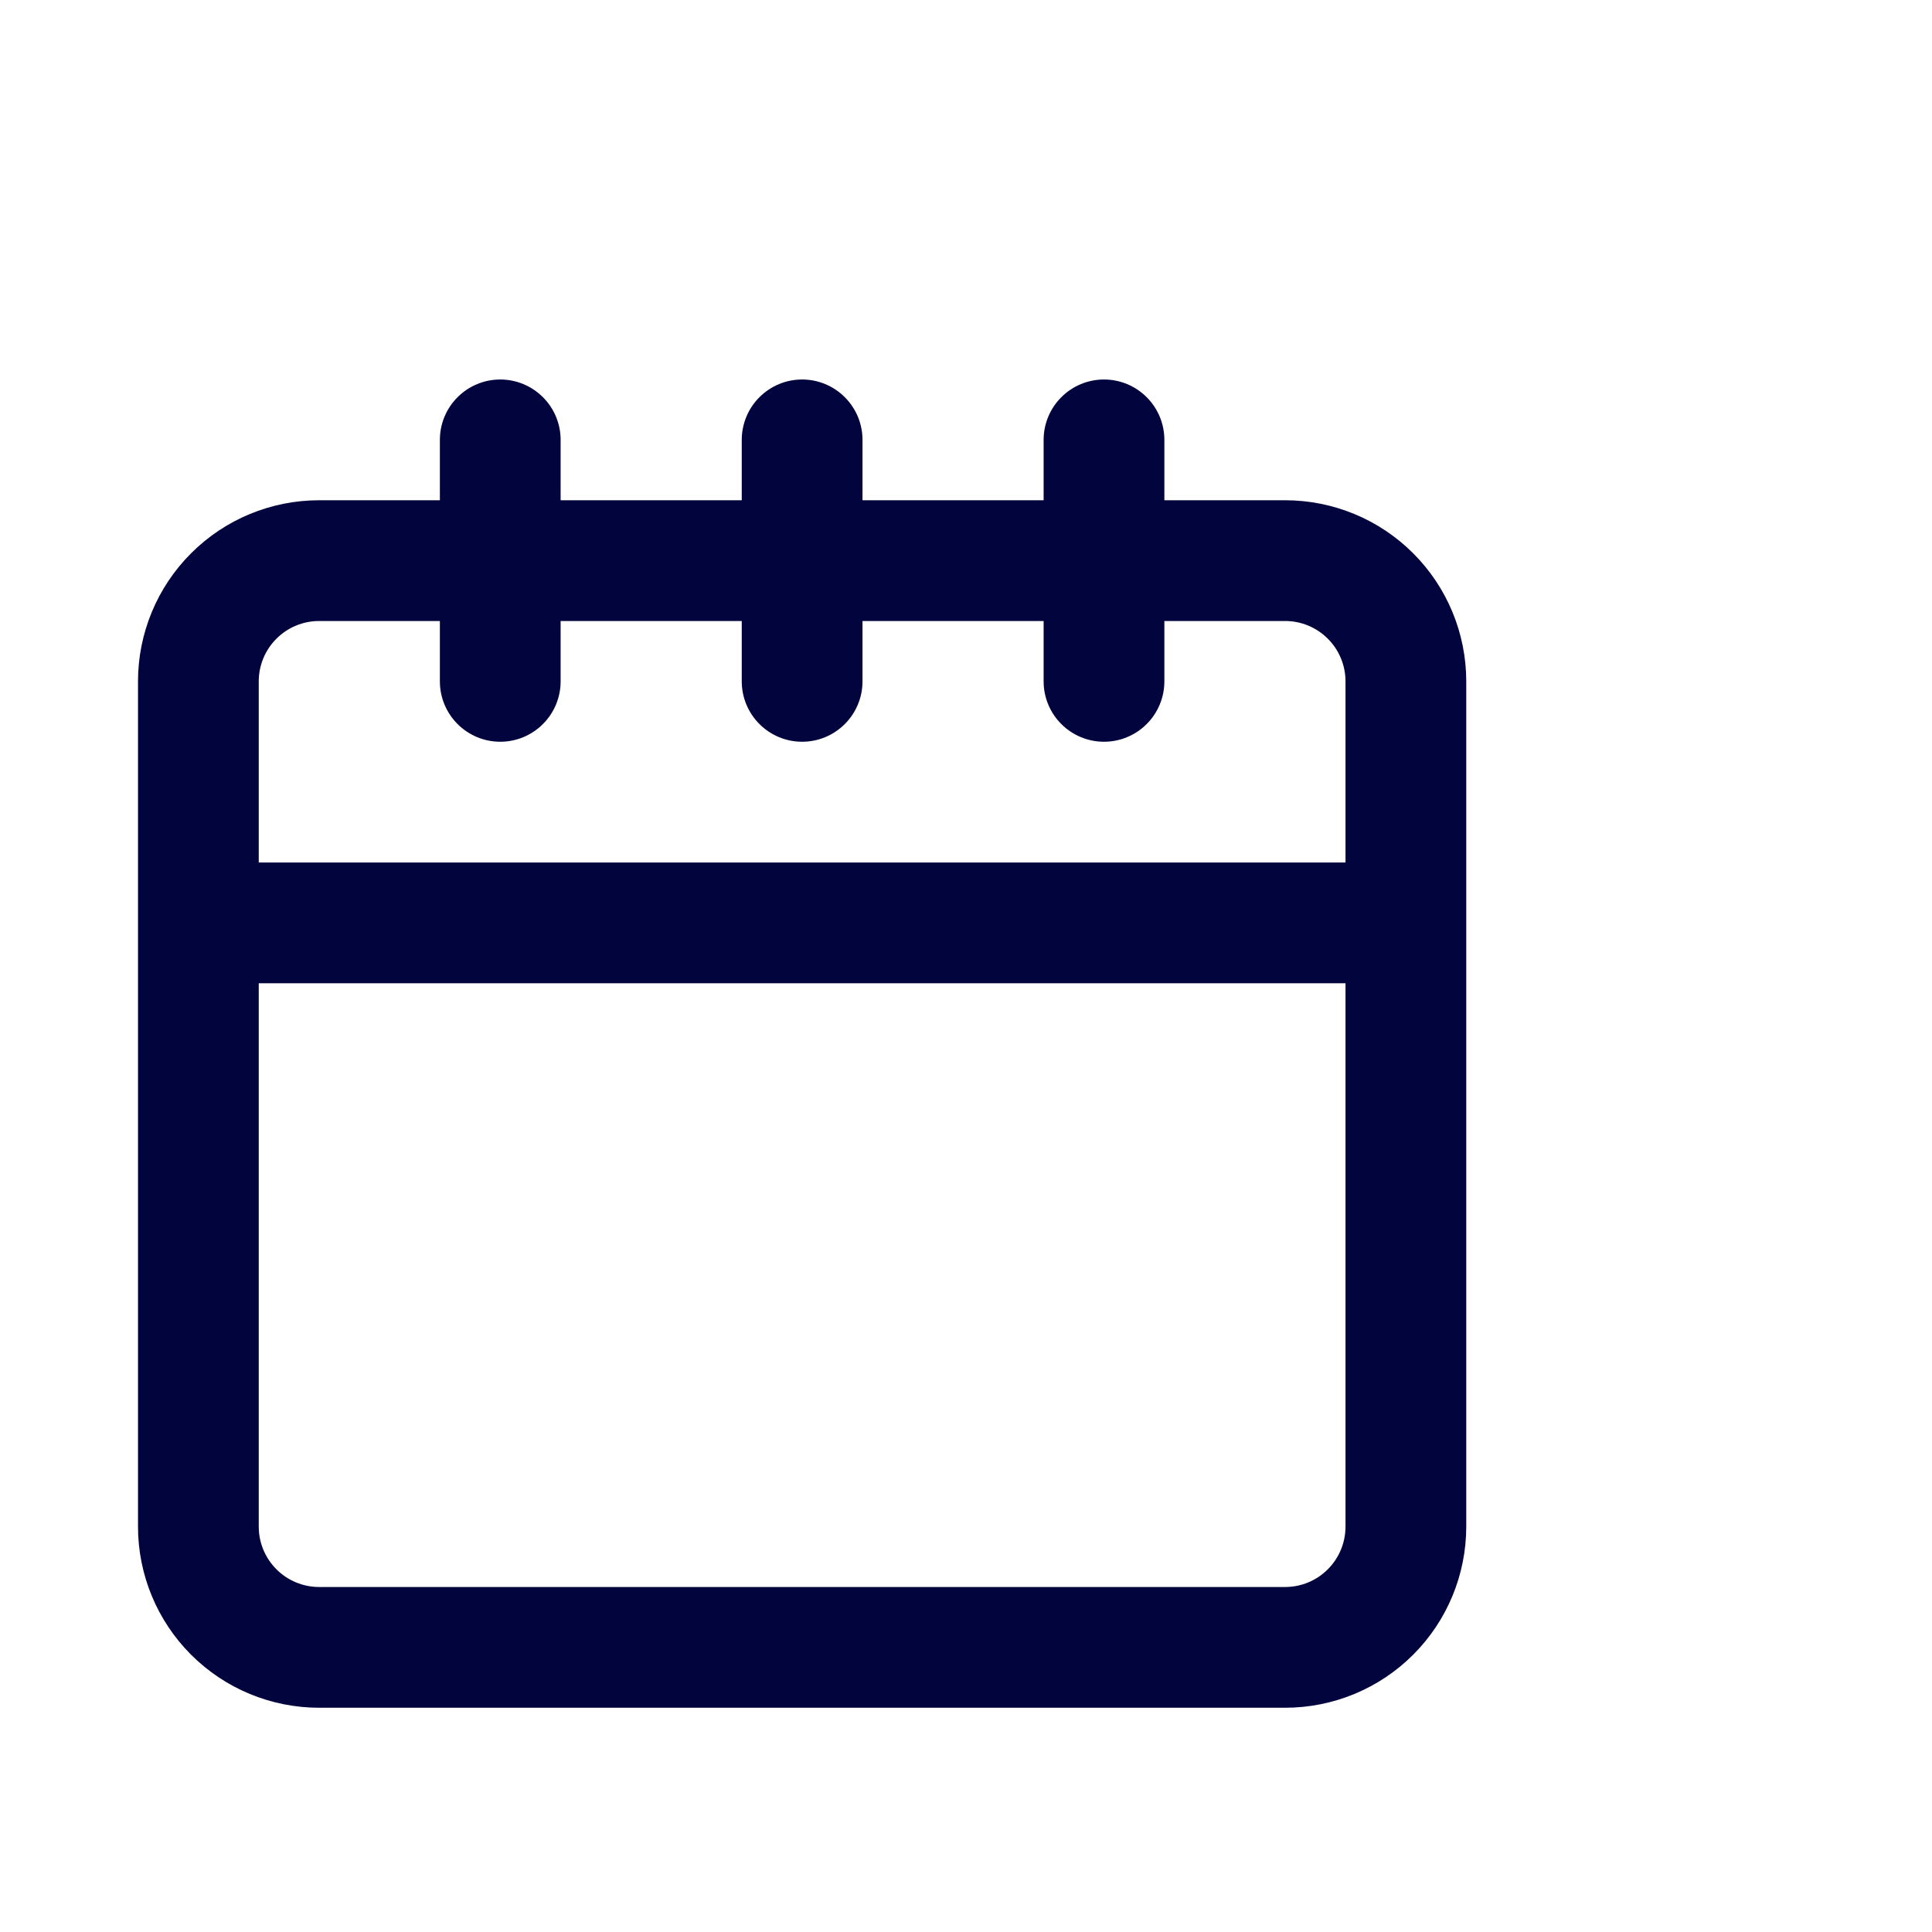 <svg width="56" height="56" viewBox="0 0 56 56" fill="none" xmlns="http://www.w3.org/2000/svg">
<path d="M37.25 14.5H33.75V12.75C33.75 12.286 33.566 11.841 33.237 11.513C32.909 11.184 32.464 11 32 11C31.536 11 31.091 11.184 30.763 11.513C30.434 11.841 30.25 12.286 30.25 12.75V14.5H25V12.75C25 12.286 24.816 11.841 24.487 11.513C24.159 11.184 23.714 11 23.25 11C22.786 11 22.341 11.184 22.013 11.513C21.684 11.841 21.5 12.286 21.5 12.75V14.5H16.25V12.75C16.25 12.286 16.066 11.841 15.737 11.513C15.409 11.184 14.964 11 14.5 11C14.036 11 13.591 11.184 13.263 11.513C12.934 11.841 12.75 12.286 12.75 12.75V14.5H9.25C7.858 14.5 6.522 15.053 5.538 16.038C4.553 17.022 4 18.358 4 19.75V44.25C4 45.642 4.553 46.978 5.538 47.962C6.522 48.947 7.858 49.5 9.25 49.5H37.25C38.642 49.5 39.978 48.947 40.962 47.962C41.947 46.978 42.5 45.642 42.5 44.25V19.75C42.5 18.358 41.947 17.022 40.962 16.038C39.978 15.053 38.642 14.5 37.25 14.5ZM7.5 19.75C7.5 19.286 7.684 18.841 8.013 18.513C8.341 18.184 8.786 18 9.25 18H12.75V19.75C12.75 20.214 12.934 20.659 13.263 20.987C13.591 21.316 14.036 21.5 14.5 21.5C14.964 21.5 15.409 21.316 15.737 20.987C16.066 20.659 16.25 20.214 16.25 19.75V18H21.5V19.75C21.5 20.214 21.684 20.659 22.013 20.987C22.341 21.316 22.786 21.5 23.25 21.5C23.714 21.5 24.159 21.316 24.487 20.987C24.816 20.659 25 20.214 25 19.75V18H30.25V19.75C30.25 20.214 30.434 20.659 30.763 20.987C31.091 21.316 31.536 21.5 32 21.5C32.464 21.5 32.909 21.316 33.237 20.987C33.566 20.659 33.75 20.214 33.75 19.75V18H37.25C37.714 18 38.159 18.184 38.487 18.513C38.816 18.841 39 19.286 39 19.75V25H7.5V19.75ZM39 44.25C39 44.714 38.816 45.159 38.487 45.487C38.159 45.816 37.714 46 37.25 46H9.25C8.786 46 8.341 45.816 8.013 45.487C7.684 45.159 7.5 44.714 7.5 44.25V28.5H39V44.25Z" fill="#02043E"/>
</svg>
